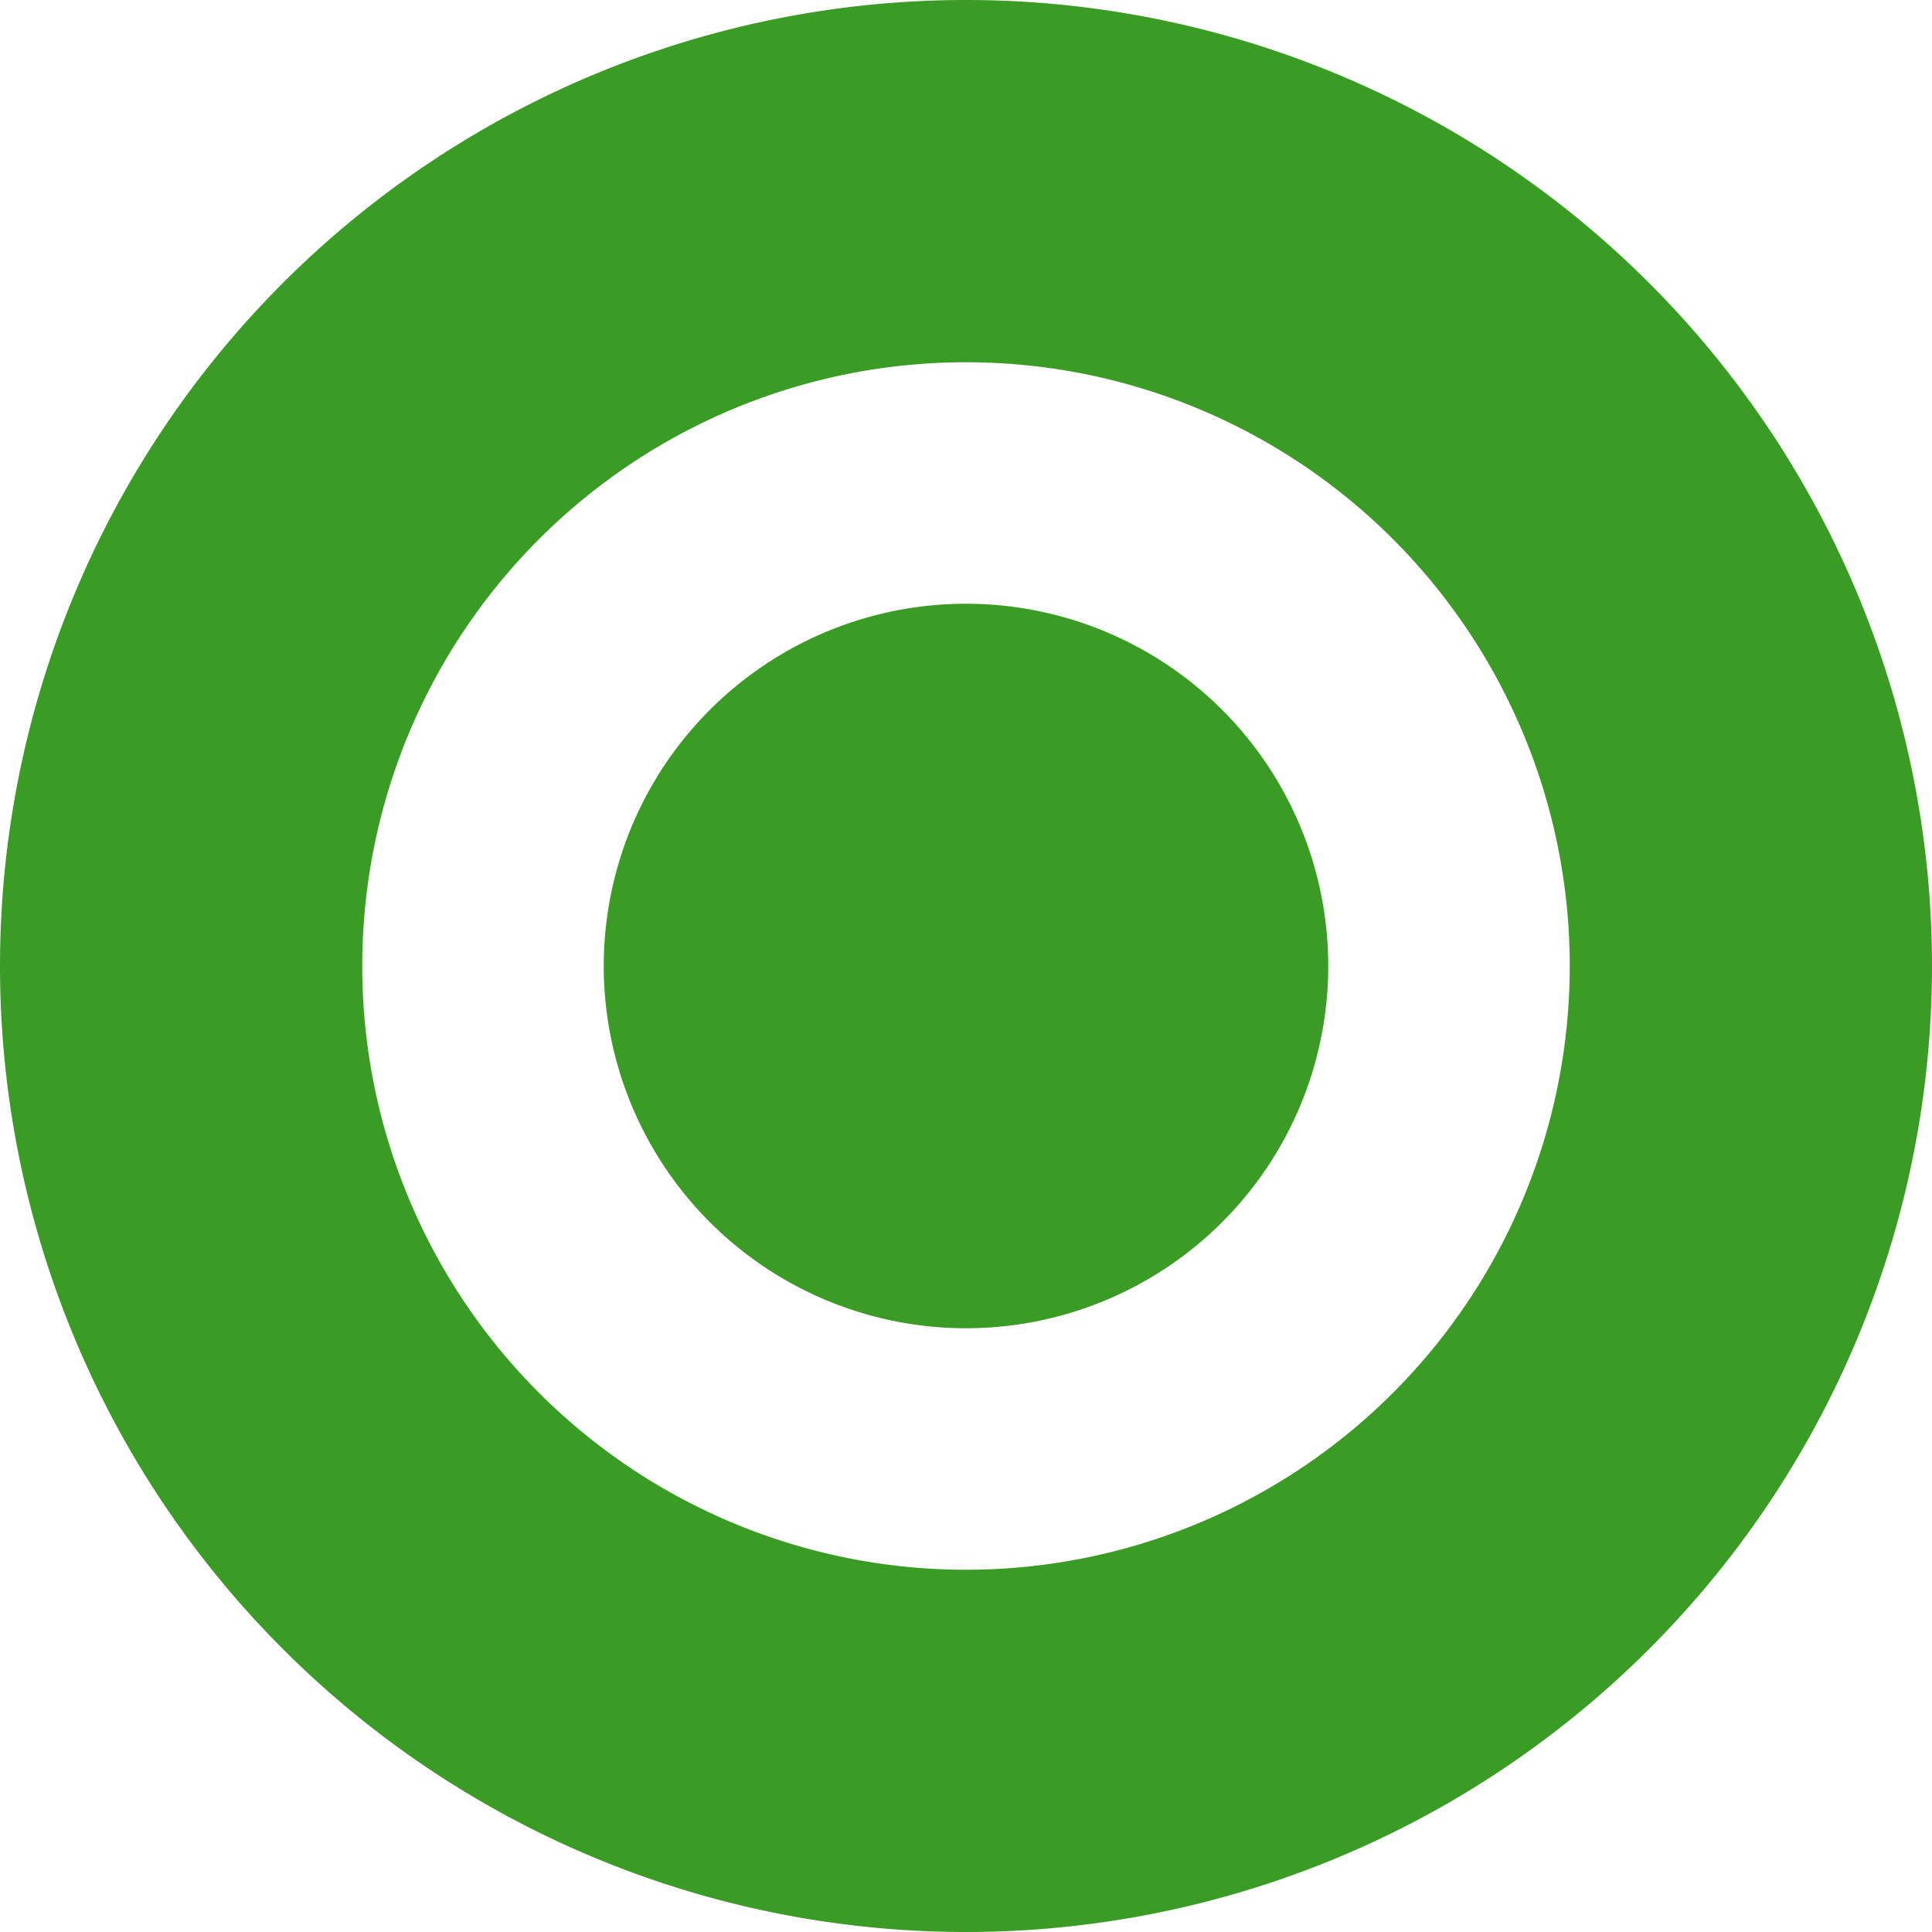 <svg xmlns="http://www.w3.org/2000/svg" width="16" height="16" fill="none"><path fill-rule="evenodd" clip-rule="evenodd" d="M16 8A8 8 0 110 8a8 8 0 0116 0zm-3 0A5 5 0 113 8a5 5 0 0110 0zm-5 3a3 3 0 100-6 3 3 0 000 6z" fill="#3B9C25"/></svg>
